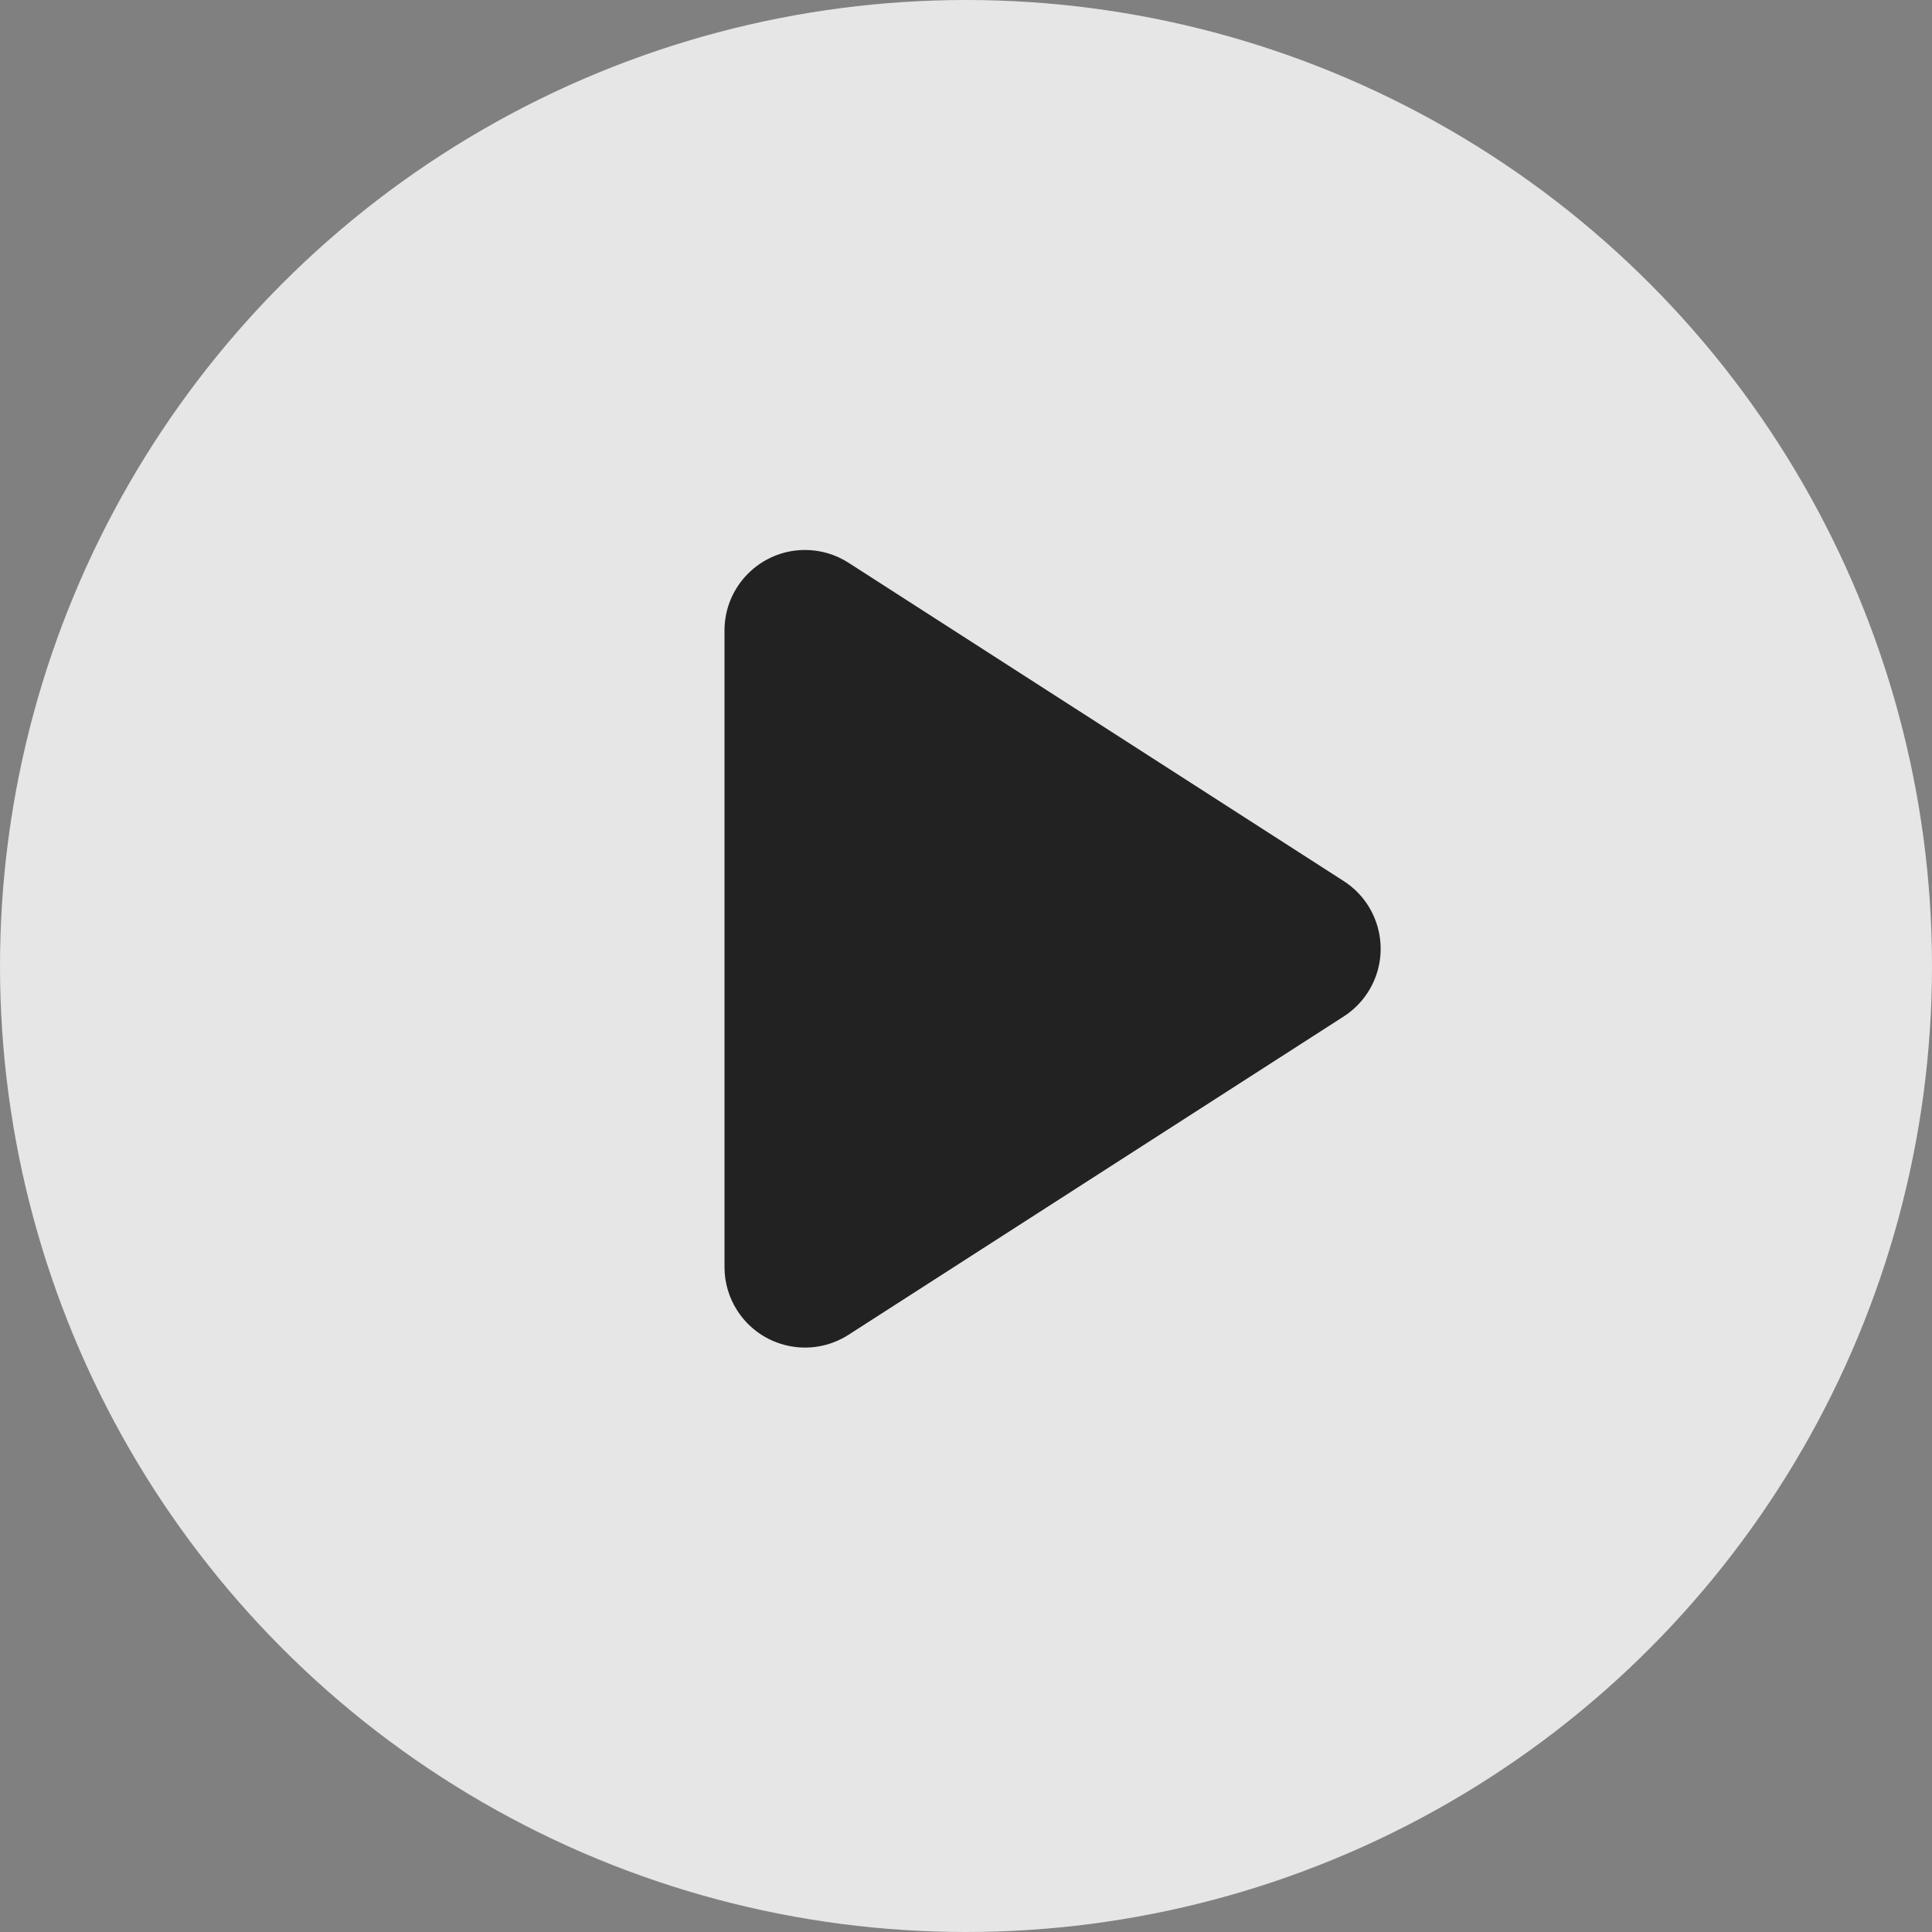 <?xml version="1.0" encoding="UTF-8"?>
<svg width="24px" height="24px" viewBox="0 0 24 24" version="1.1" xmlns="http://www.w3.org/2000/svg" xmlns:xlink="http://www.w3.org/1999/xlink">
    <rect x="0" y="0" width="24" height="24" fill="#808080" stroke="none"/>
    <title>btn_emq_bofang</title>
    <g id="巨拾惠" stroke="none" stroke-width="1" fill="none" fill-rule="evenodd">
        <g id="04.4贺卡类型" transform="translate(-28, -332)">
            <g id="btn_emq_bofang" transform="translate(28, 332)">
                <circle id="椭圆形" fill-opacity="0.8" fill="#FFFFFF" cx="12" cy="12" r="12"></circle>
                <path d="M14.341,8.594 L18.295,14.745 C18.594,15.21 18.459,15.828 17.995,16.127 C17.834,16.231 17.646,16.286 17.454,16.286 L9.546,16.286 C8.994,16.286 8.546,15.838 8.546,15.286 C8.546,15.094 8.601,14.906 8.705,14.745 L12.659,8.594 C12.957,8.13 13.576,7.995 14.041,8.294 C14.161,8.371 14.264,8.474 14.341,8.594 Z" id="三角形" fill="#222222" transform="translate(13.5, 11.786) rotate(-270) translate(-13.5, -11.786) "></path>
            </g>
        </g>
    </g>
</svg>